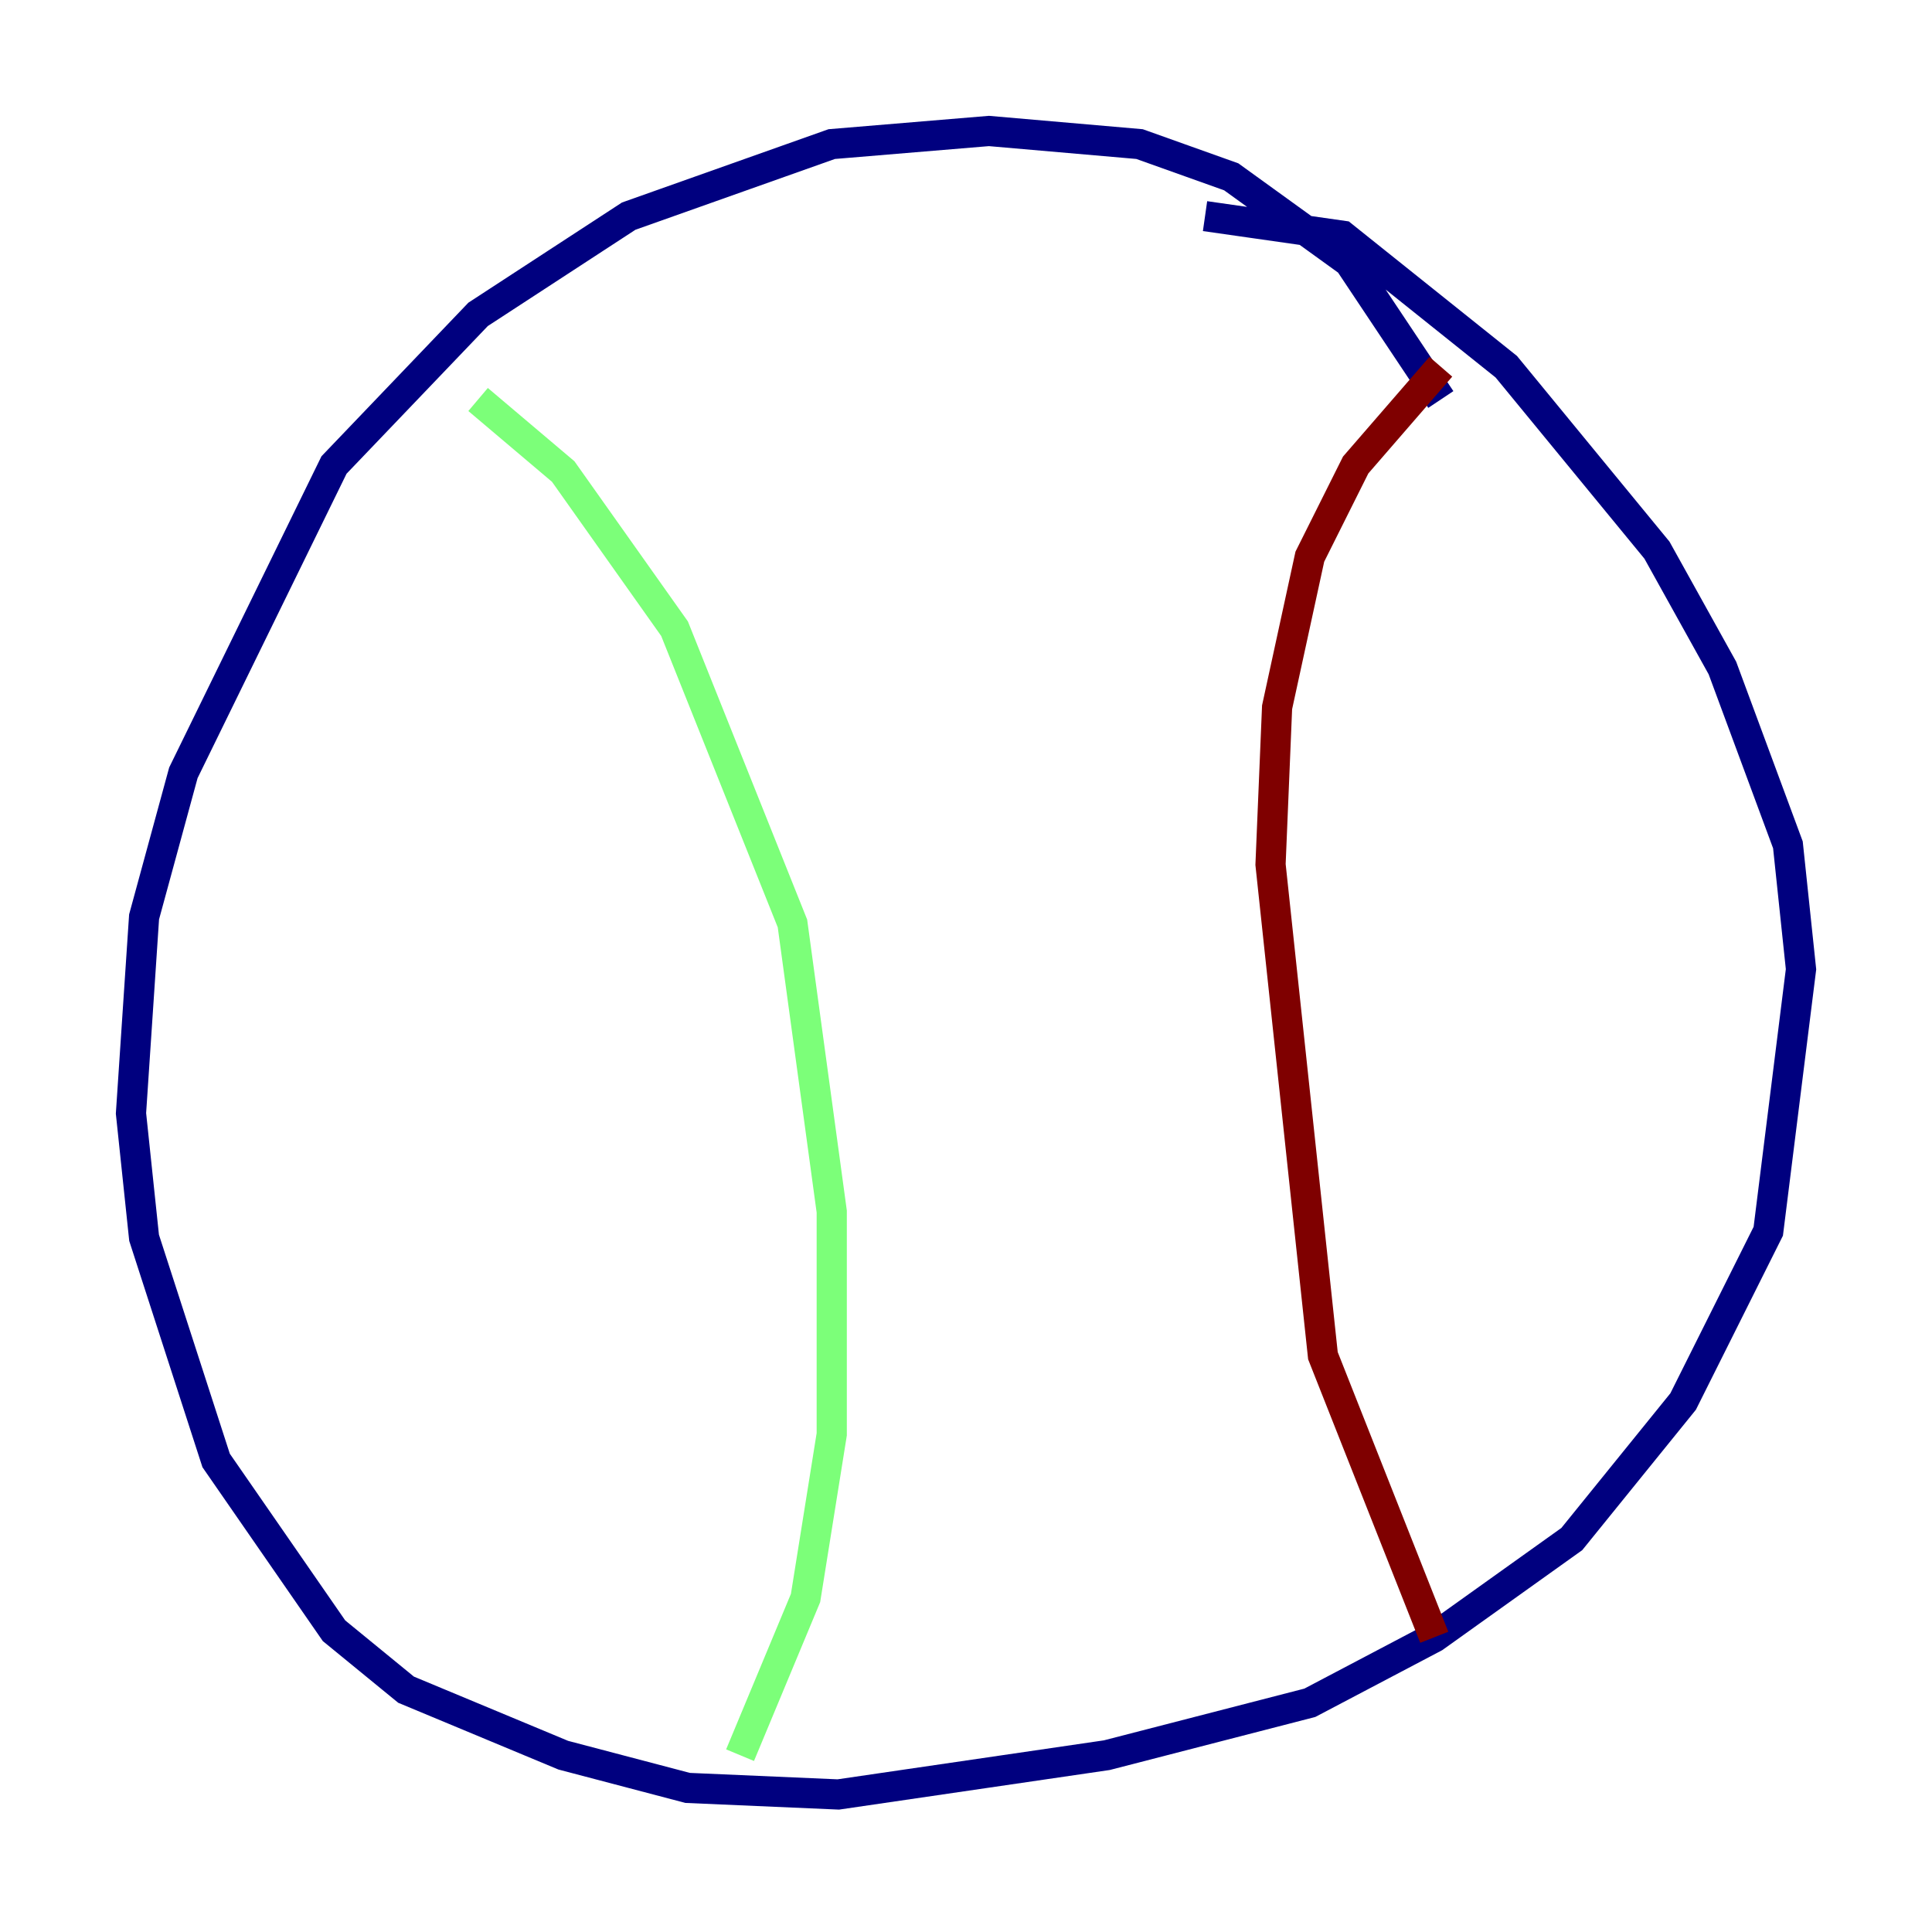 <?xml version="1.0" encoding="utf-8" ?>
<svg baseProfile="tiny" height="128" version="1.2" viewBox="0,0,128,128" width="128" xmlns="http://www.w3.org/2000/svg" xmlns:ev="http://www.w3.org/2001/xml-events" xmlns:xlink="http://www.w3.org/1999/xlink"><defs /><polyline fill="none" points="95.458,26.468 89.383,17.356 81.573,11.715 75.498,9.546 65.519,8.678 55.105,9.546 41.654,14.319 31.675,20.827 22.129,30.807 12.149,51.2 9.546,60.746 8.678,73.763 9.546,82.007 14.319,96.759 22.129,108.041 26.902,111.946 37.315,116.285 45.559,118.454 55.539,118.888 73.329,116.285 86.78,112.814 95.024,108.475 104.136,101.966 111.512,92.854 117.153,81.573 119.322,64.217 118.454,55.973 114.115,44.258 109.776,36.447 99.797,24.298 88.949,15.62 79.837,14.319" stroke="#00007f" stroke-width="2" /><polyline fill="none" points="31.675,26.468 37.315,31.241 44.691,41.654 52.502,61.18 55.105,80.271 55.105,95.024 53.37,105.871 49.031,116.285" stroke="#7cff79" stroke-width="2" /><polyline fill="none" points="95.458,24.298 89.817,30.807 86.78,36.881 84.61,46.861 84.176,57.275 87.647,89.817 95.024,108.475" stroke="#7f0000" stroke-width="2" /></svg>